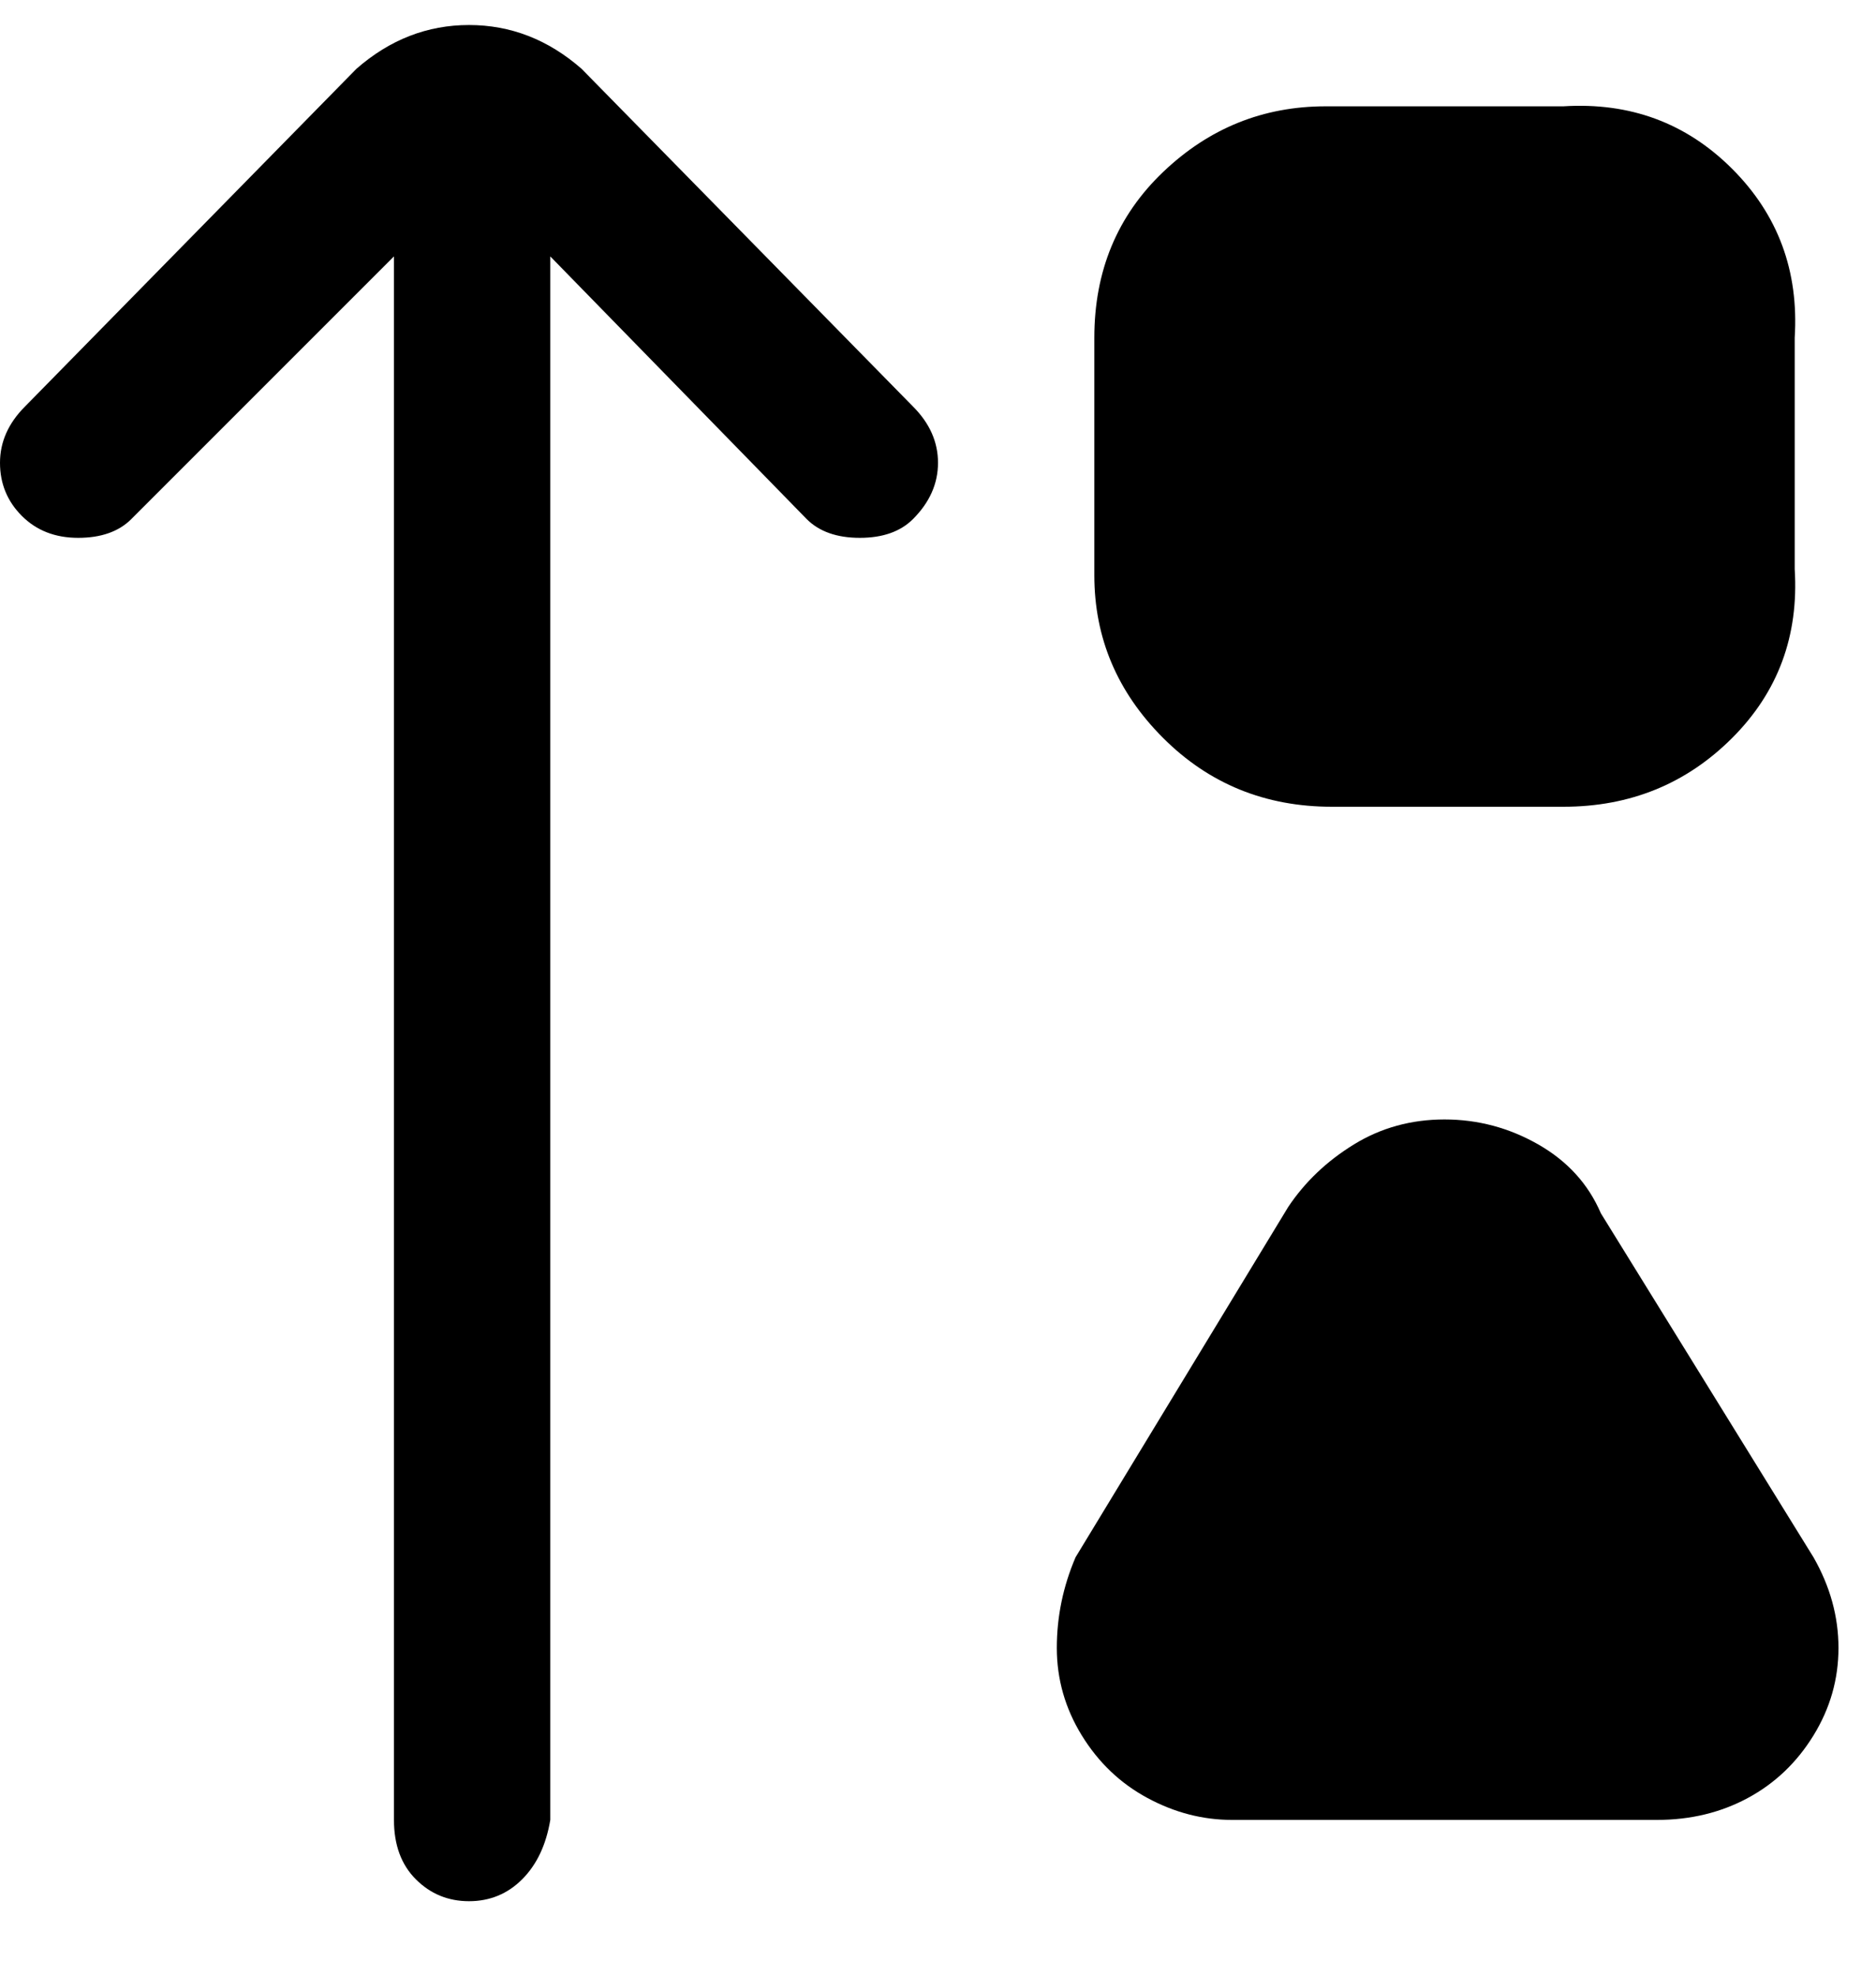 <svg viewBox="0 0 300 316" xmlns="http://www.w3.org/2000/svg"><path d="M175 91V54q0-16 11-26.5T212 17h38q16-1 27 10t10 27v37q1 16-10 27t-27 11h-37q-16 0-27-11t-11-26v-1zm115 158l-34-55q-3-7-10-11t-15-4q-8 0-14.5 4T206 193l-34 56q-3 7-3 14.5t4 14q4 6.5 10.5 10T197 291h68q8 0 14.5-3.5t10.5-10q4-6.5 4-14t-4-14.5zM146 83q4-4 4-9t-4-9L93 11q-8-7-18-7t-18 7L4 65q-4 4-4 9t3.5 8.5Q7 86 12.5 86t8.5-3l42-42v250q0 6 3.5 9.5T75 304q5 0 8.5-3.5T88 291V41l41 42q3 3 8.5 3t8.5-3z"/></svg>